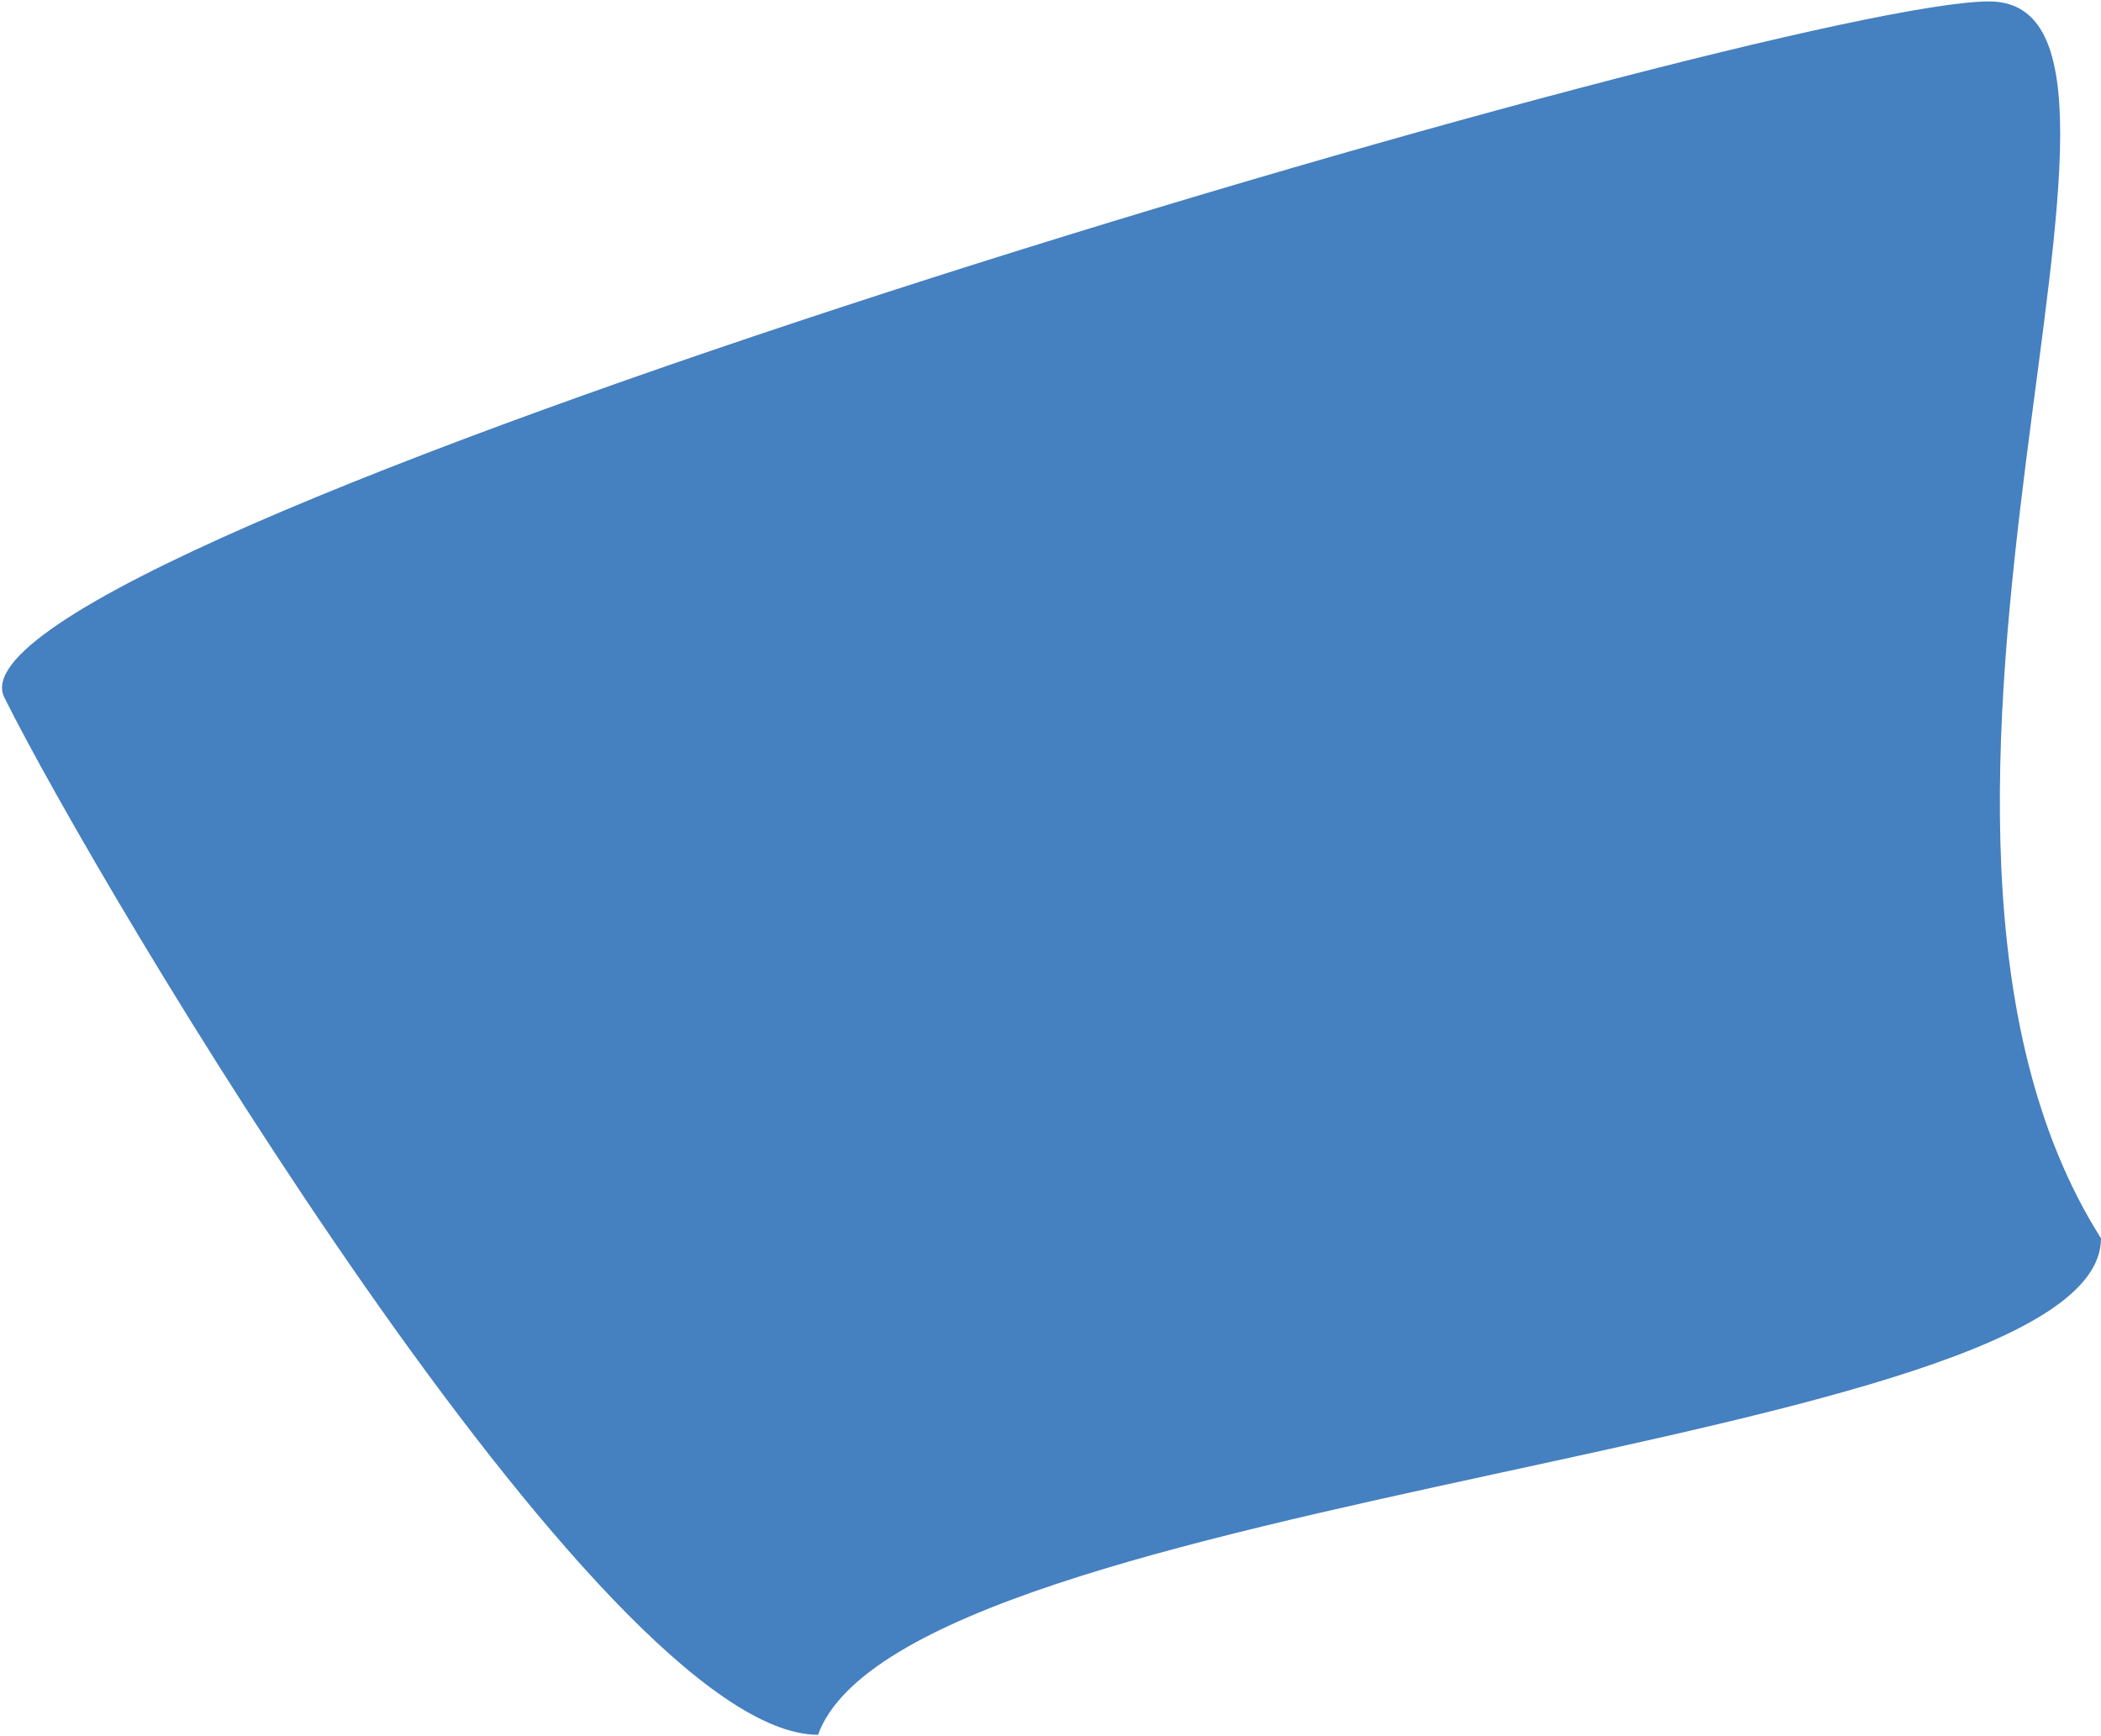 <svg width="732" height="605" viewBox="0 0 732 605" fill="none" xmlns="http://www.w3.org/2000/svg">
<path d="M732 431.5C732 505.225 316 519.5 285 604.5C209.71 604.5 33.887 308.337 1.5 243C-24.848 189.845 617.71 0.5 693 0.5C768.29 0.5 639 284.5 732 431.5Z" fill="#4580C0"/>
</svg>
